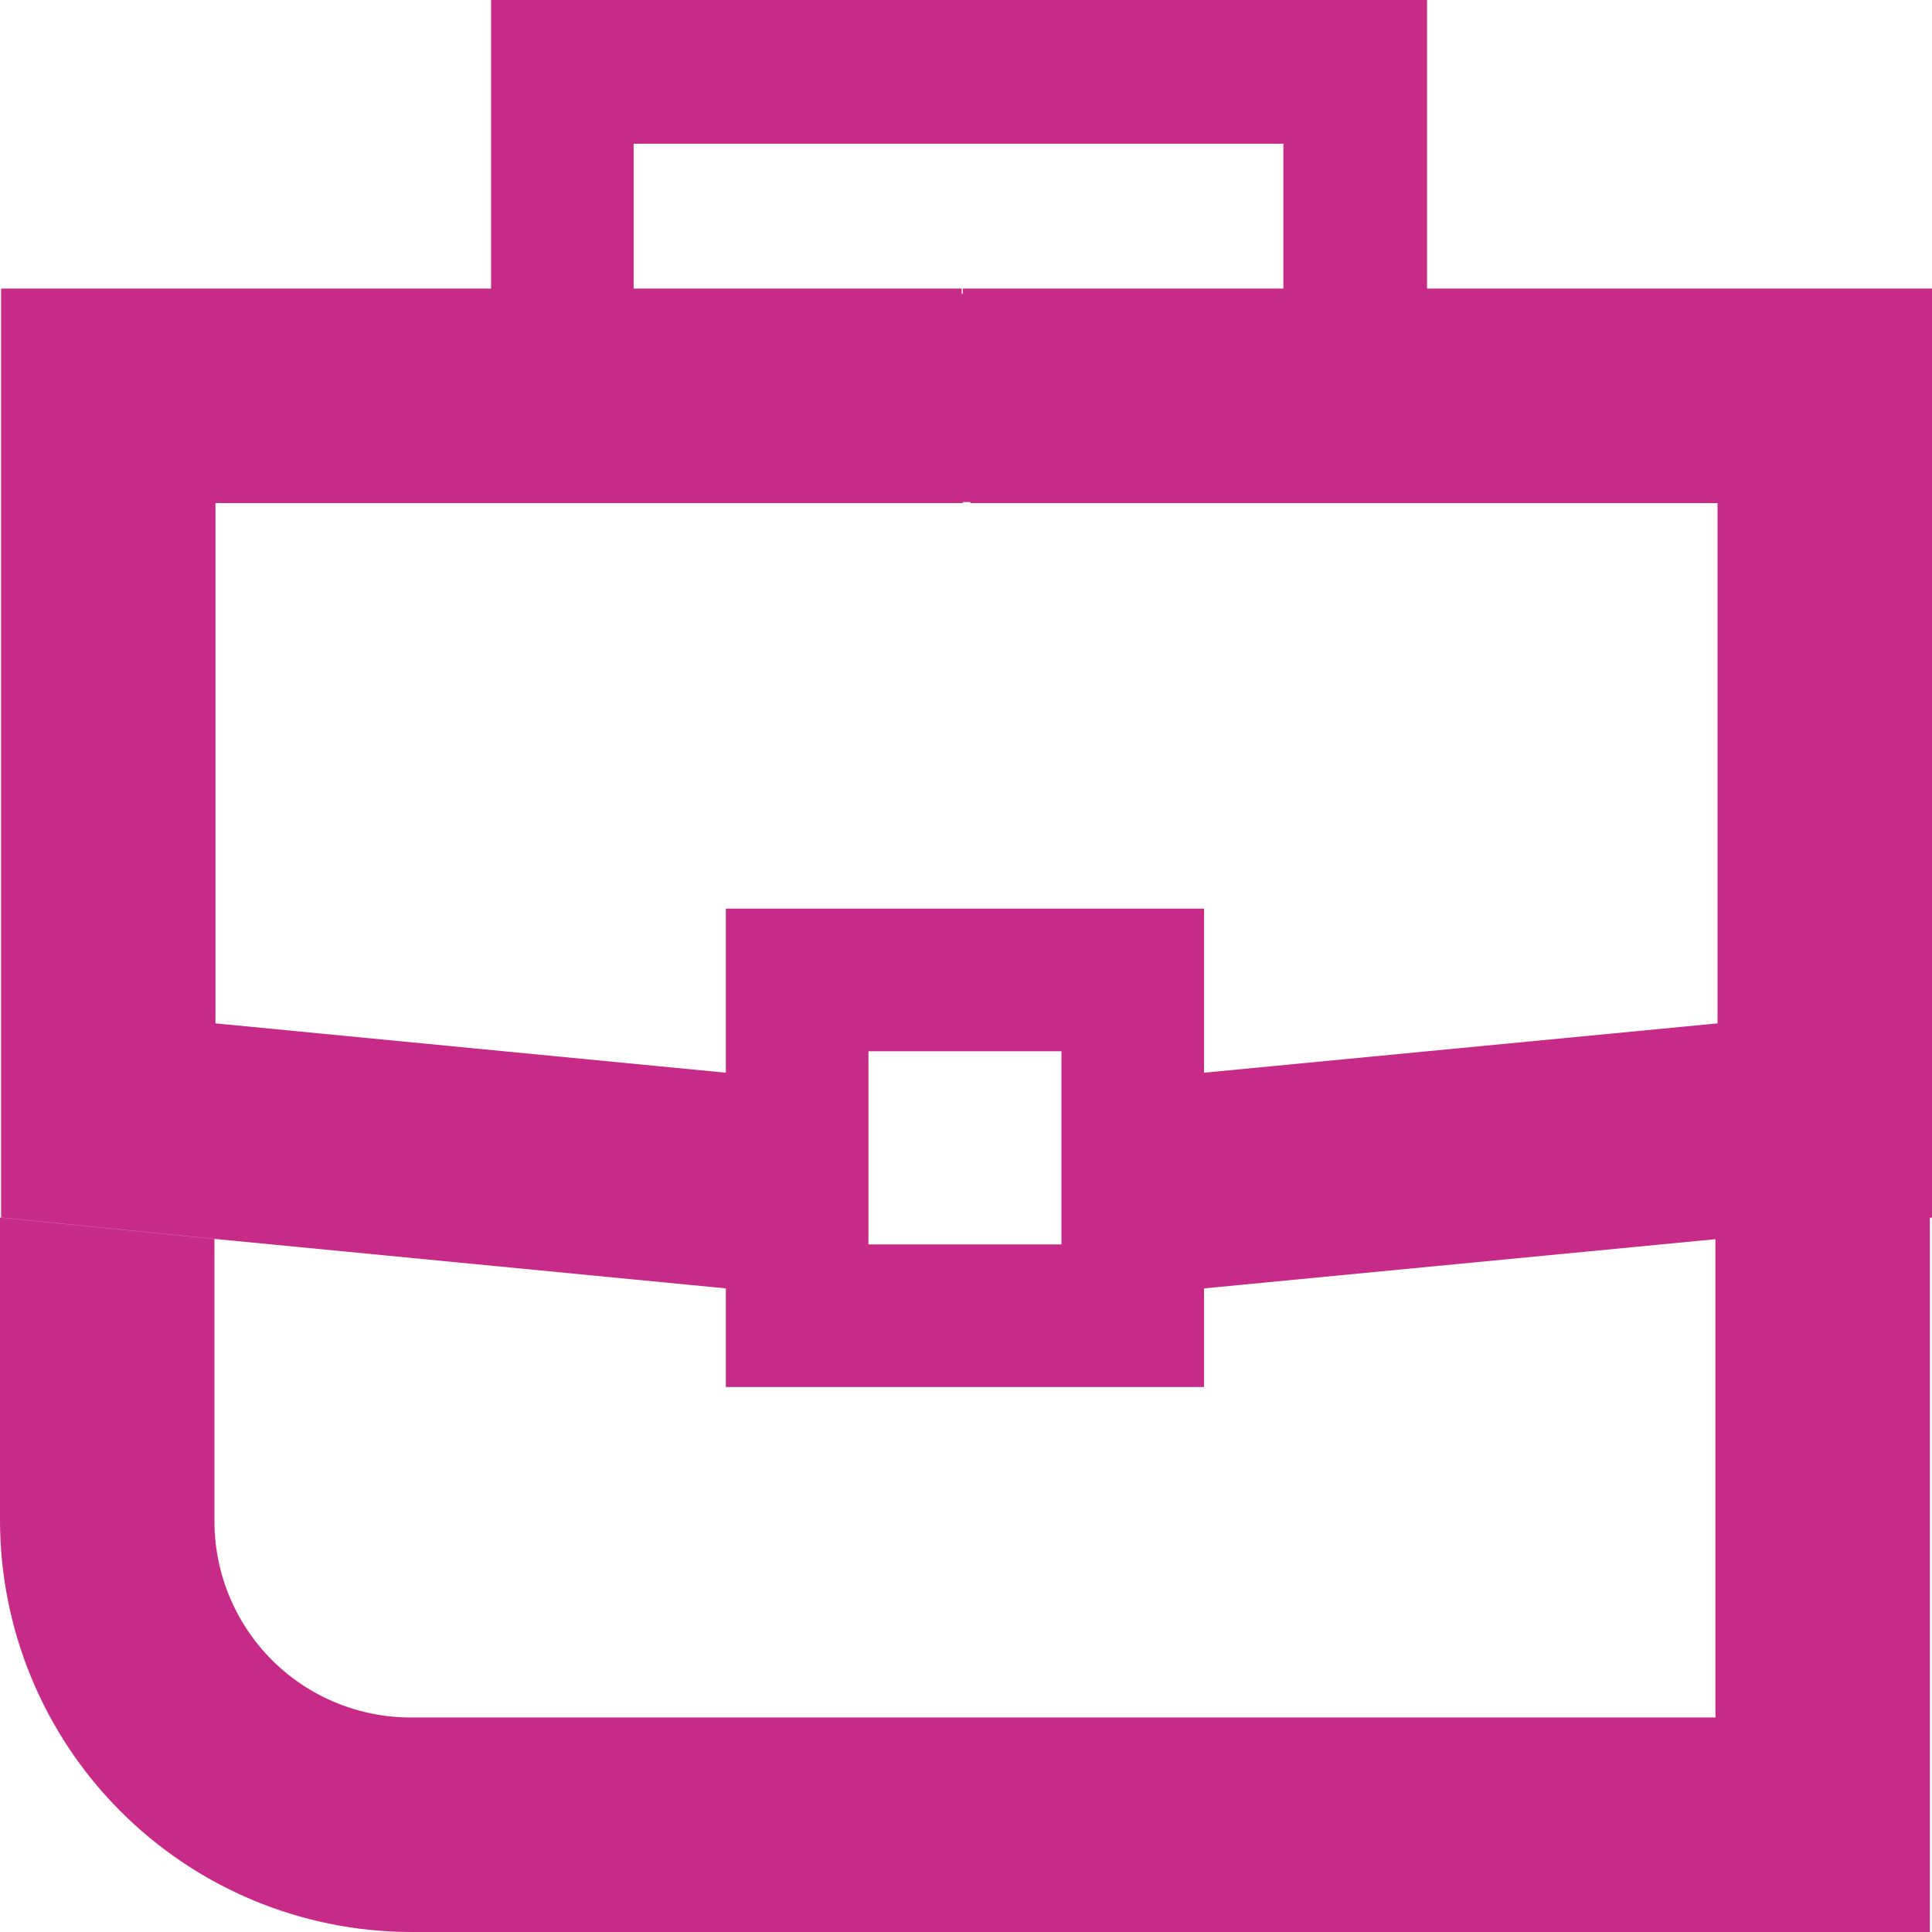 <svg width="30" height="30" viewBox="0 0 30 30" fill="none" xmlns="http://www.w3.org/2000/svg">
<path fill-rule="evenodd" clip-rule="evenodd" d="M9.839 2.232H19.928V4.481H22.159V0H7.625V4.481H9.839V2.232ZM11.271 20.006L3.346 19.239L0.017 18.906V16.241V4.481H7.625H9.839H14.933V4.564H14.95L14.95 6.78V7.812H3.346V15.891L11.271 16.657V20.006ZM14.95 7.796V6.78L15.067 6.78L14.95 6.78V4.564V4.481H15.067H19.928H19.945H22.159H30V16.241L30 18.906L29.967 18.91V30H6.376C4.684 29.996 3.062 29.32 1.867 28.121C0.671 26.922 -5.73935e-06 25.297 0 23.604V18.906L3.33 19.239V23.637C3.332 24.037 3.413 24.433 3.568 24.802C3.723 25.171 3.949 25.506 4.234 25.788C4.518 26.069 4.855 26.292 5.226 26.443C5.596 26.594 5.993 26.671 6.393 26.669H26.637V19.242L18.696 20.006L18.696 21.538H11.271V20.006V16.657V14.109H18.696L18.696 16.657L26.67 15.891V7.812H15.067L15.067 7.796H14.95ZM16.482 16.891V16.324H13.485V19.323H16.315H16.482L16.482 16.891Z" fill="#C82A87"/>
</svg>
